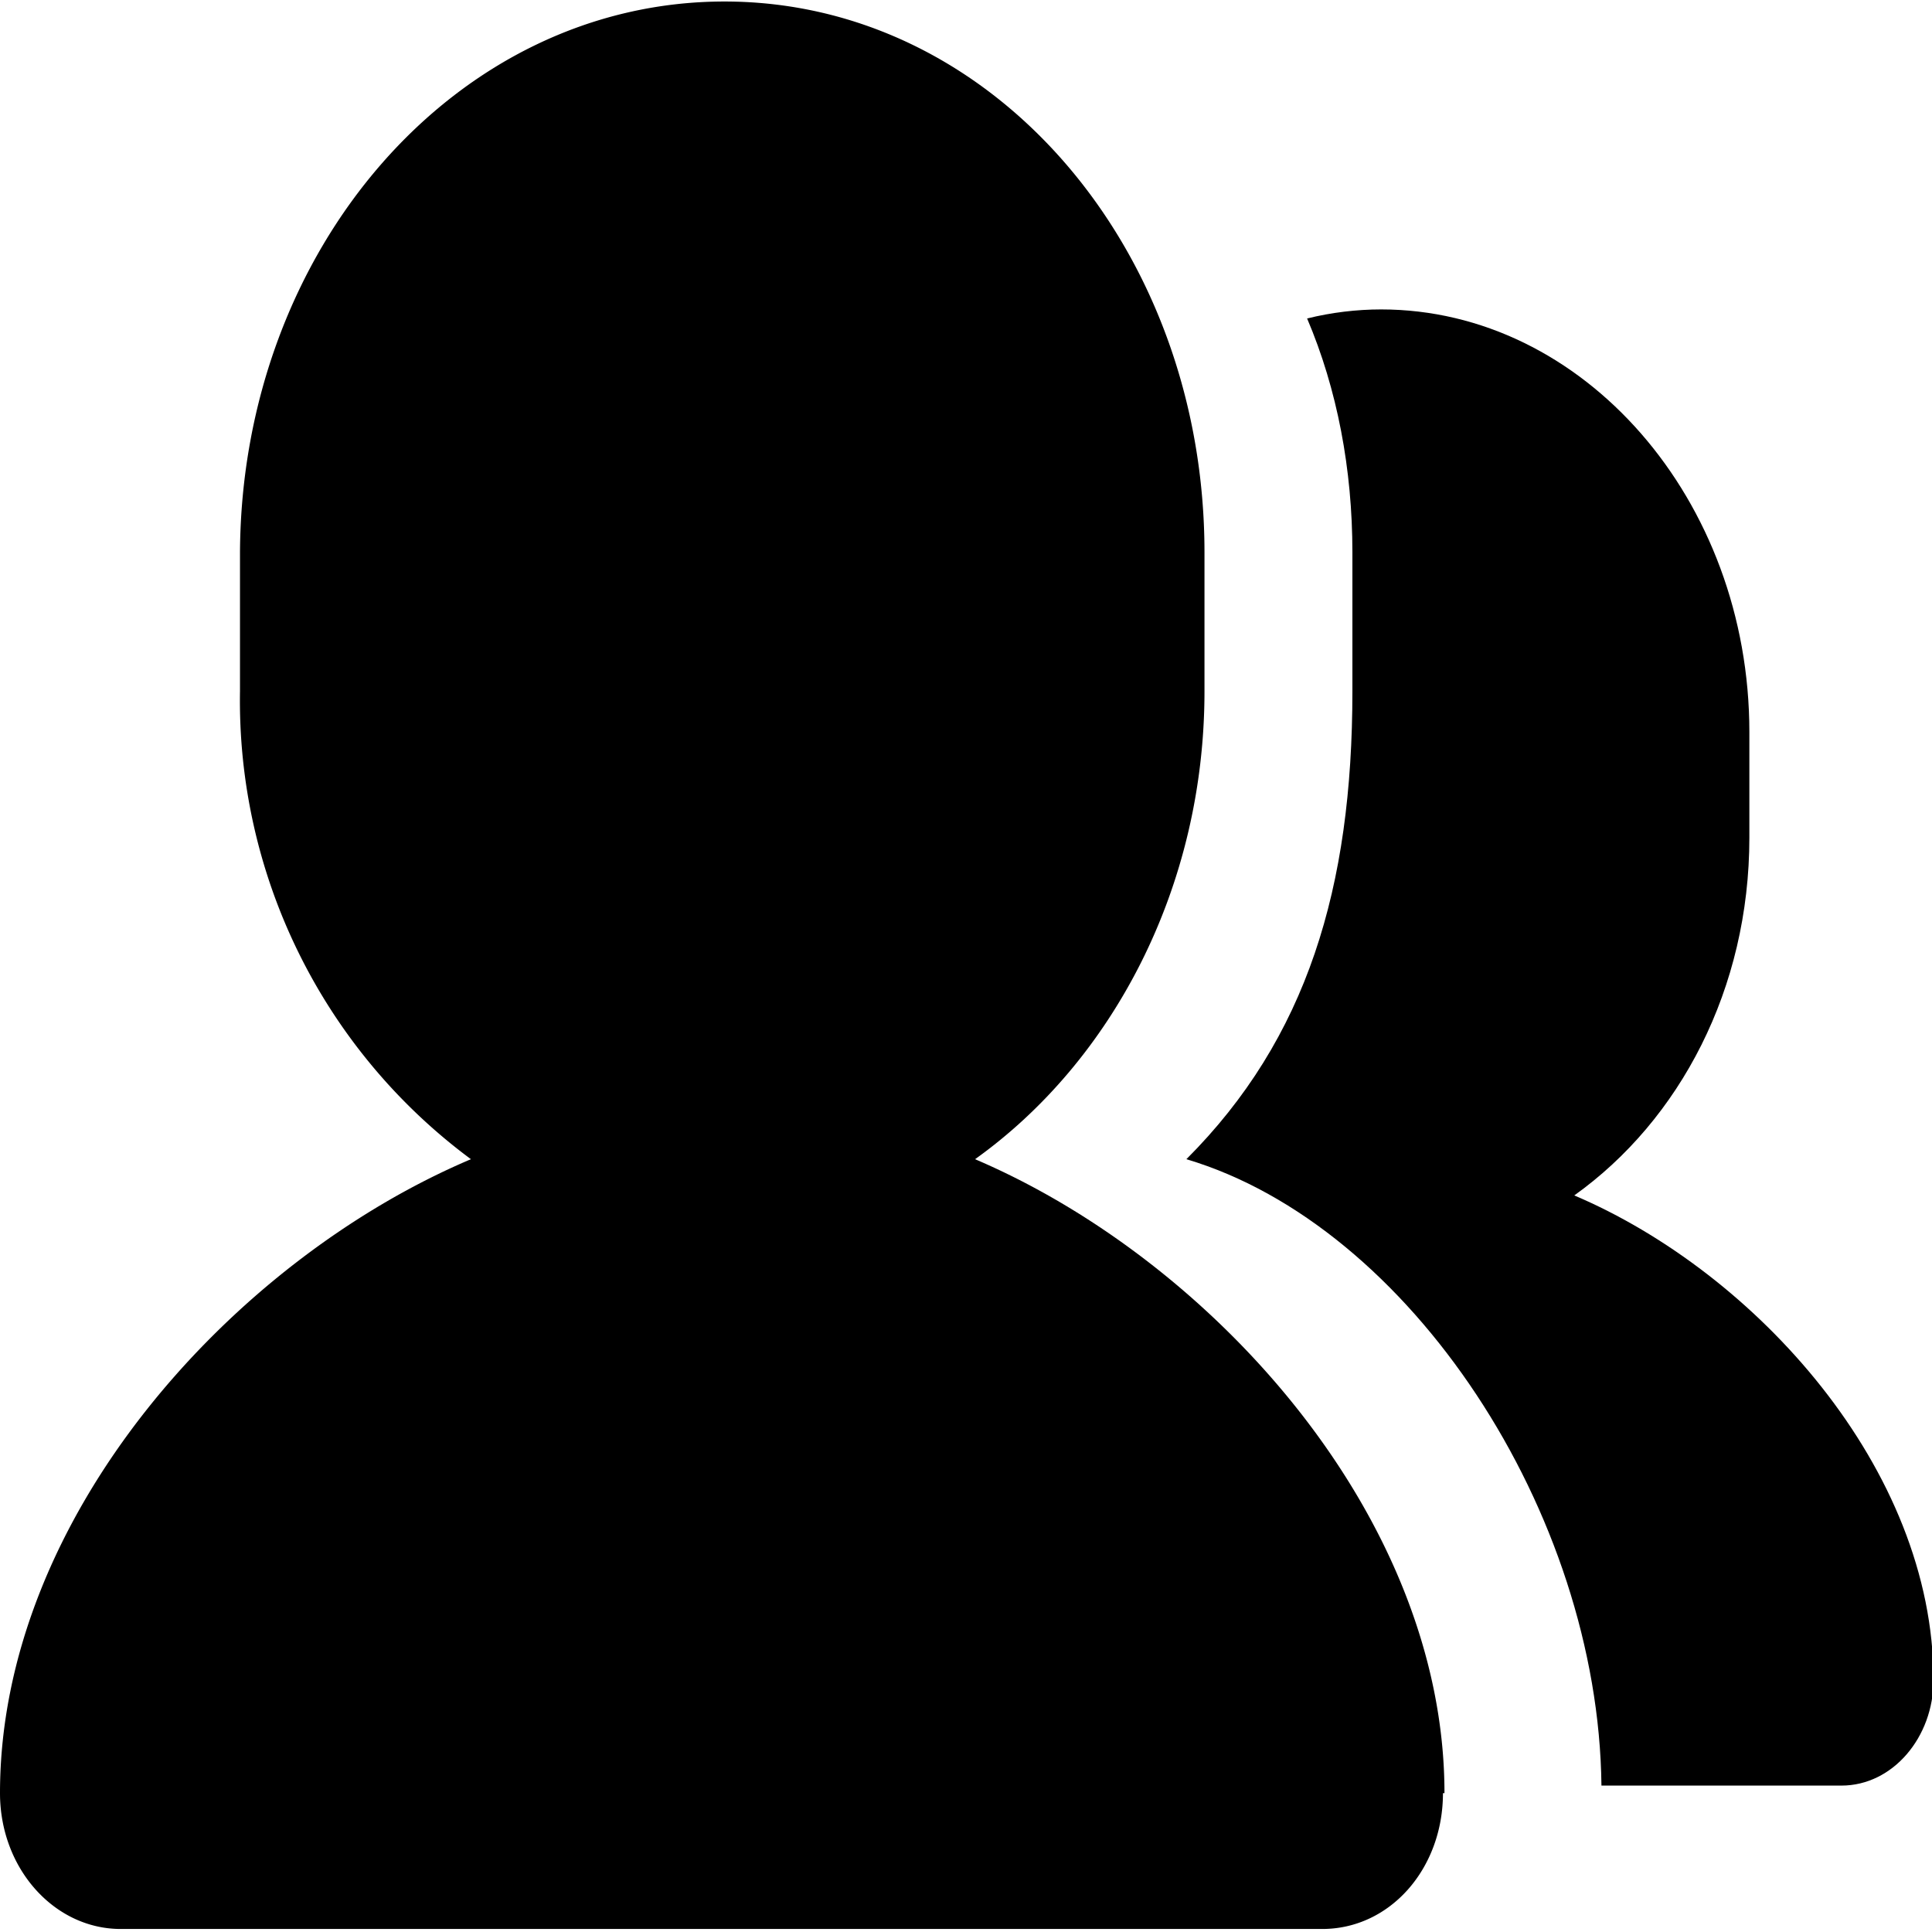 <svg width="128" height="128" xmlns="http://www.w3.org/2000/svg">
  <path
    d="M95.6 118.8c0 5-3.5 9-8 9H8c-4.4 0-8-4-8-9 0-18.3 15.4-35.3 31.2-42a37.8 37.8 0 0 1-15.3-31v-9.2C16 16.5 30.2.1 48 .1s31.8 16.4 31.8 36.5v9.2c0 13-6.1 24.5-15.2 31 15.7 6.7 31.1 23.7 31.1 42z"/>
  <path
    d="M106 118.3H122c3.4 0 6.1-3.2 6.1-7 0-14-11.8-27-23.8-32.1 7-5 11.6-13.7 11.6-23.7v-7c0-15.4-11-28-24.4-28-1.6 0-3.3.2-4.9.6 2 4.7 3 10 3 15.5v9.2c0 13-3 23-11 31 14.8 4.4 27.3 23.4 27.5 41.5z"/>
</svg>
